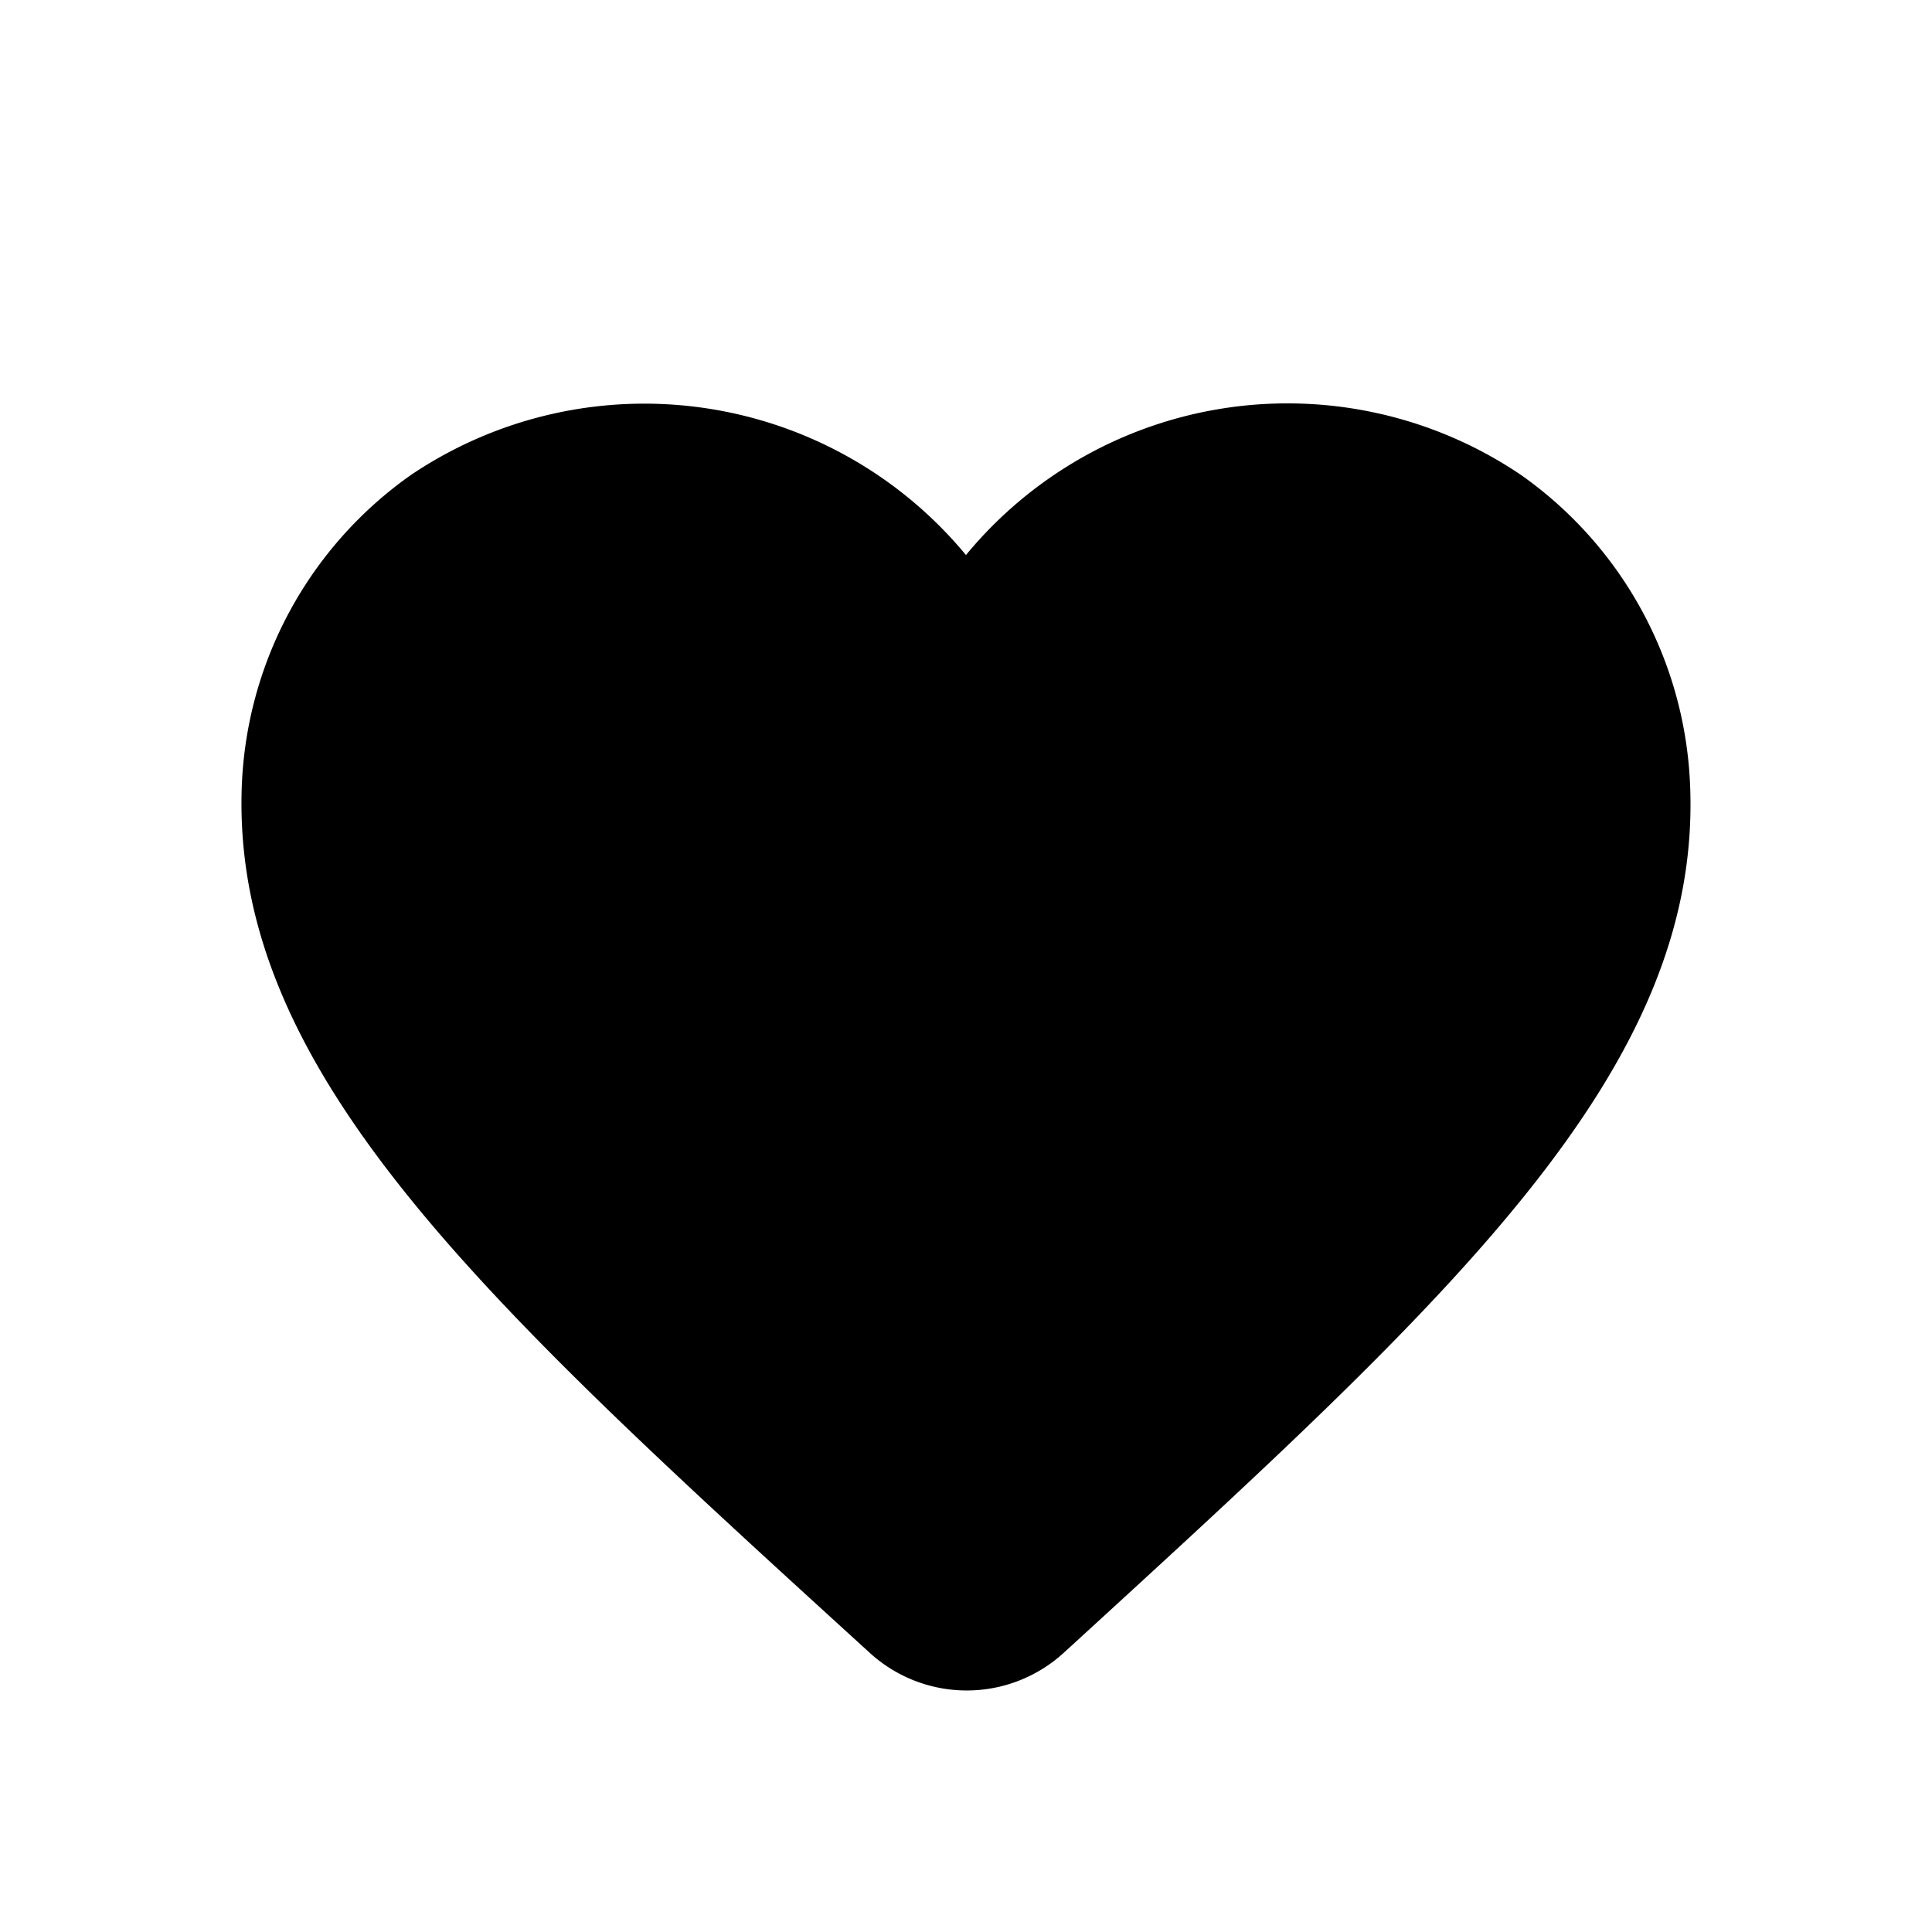 <svg xmlns="http://www.w3.org/2000/svg" viewBox="0 0 512 512">
  <title>
    heart
  </title>
  <path d="M281.9 438.01a38.09 38.09 0 0 1-51.62-.19l-2.12-1.93C127.4 344 61.57 283.86 64.06 208.8a105.8 105.8 0 0 1 44.92-82.98 110.63 110.63 0 0 1 147.01 21.27 110.43 110.43 0 0 1 147.02-21.27 105.8 105.8 0 0 1 44.91 82.98c2.69 75.05-63.33 135.2-164.1 227.46l-1.92 1.74z"/>
</svg>
